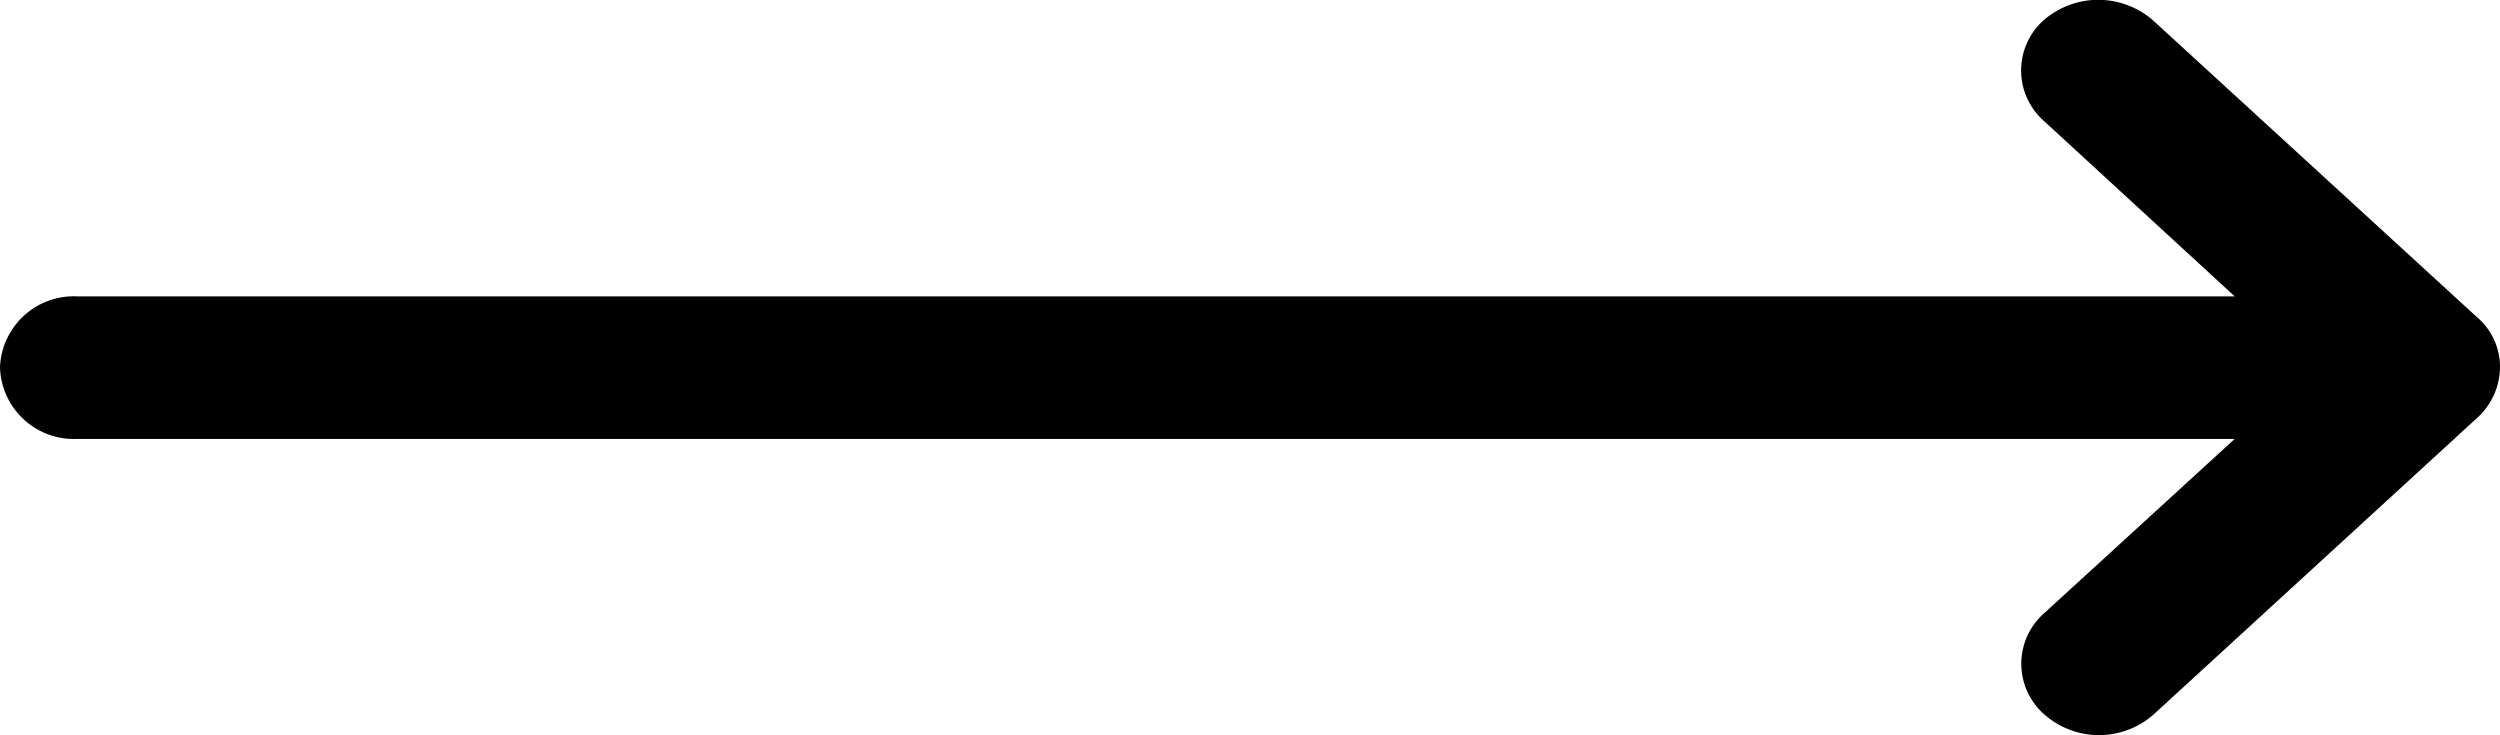 <svg xmlns="http://www.w3.org/2000/svg" viewBox="0 0 27.904 8.205">
  <defs>
    <style>
      .cls-1 {
        fill-rule: evenodd;
      }
    </style>
  </defs>
  <g id="Arrow" transform="translate(22 -0.001)">
    <g id="atoms-_-button-_-small-_-default-arrow" data-name="atoms-/-button-/-small-/-default-arrow" transform="translate(-22)">
      <g id="Group-2" transform="translate(0)">
        <g id="Group">
          <path id="Combined-Shape" class="cls-1" d="M12.645,11.539a.73.73,0,0,1,.259.565.772.772,0,0,1-.259.565l-3.6,3.3a.921.921,0,0,1-1.234,0,.751.751,0,0,1,0-1.119L9.943,12.9H-14.136A.825.825,0,0,1-15,12.1a.825.825,0,0,1,.864-.791H9.943L7.809,9.347a.751.751,0,0,1,0-1.119.93.93,0,0,1,1.222,0Z" transform="translate(15 -8)"/>
        </g>
      </g>
    </g>
  </g>
</svg>
